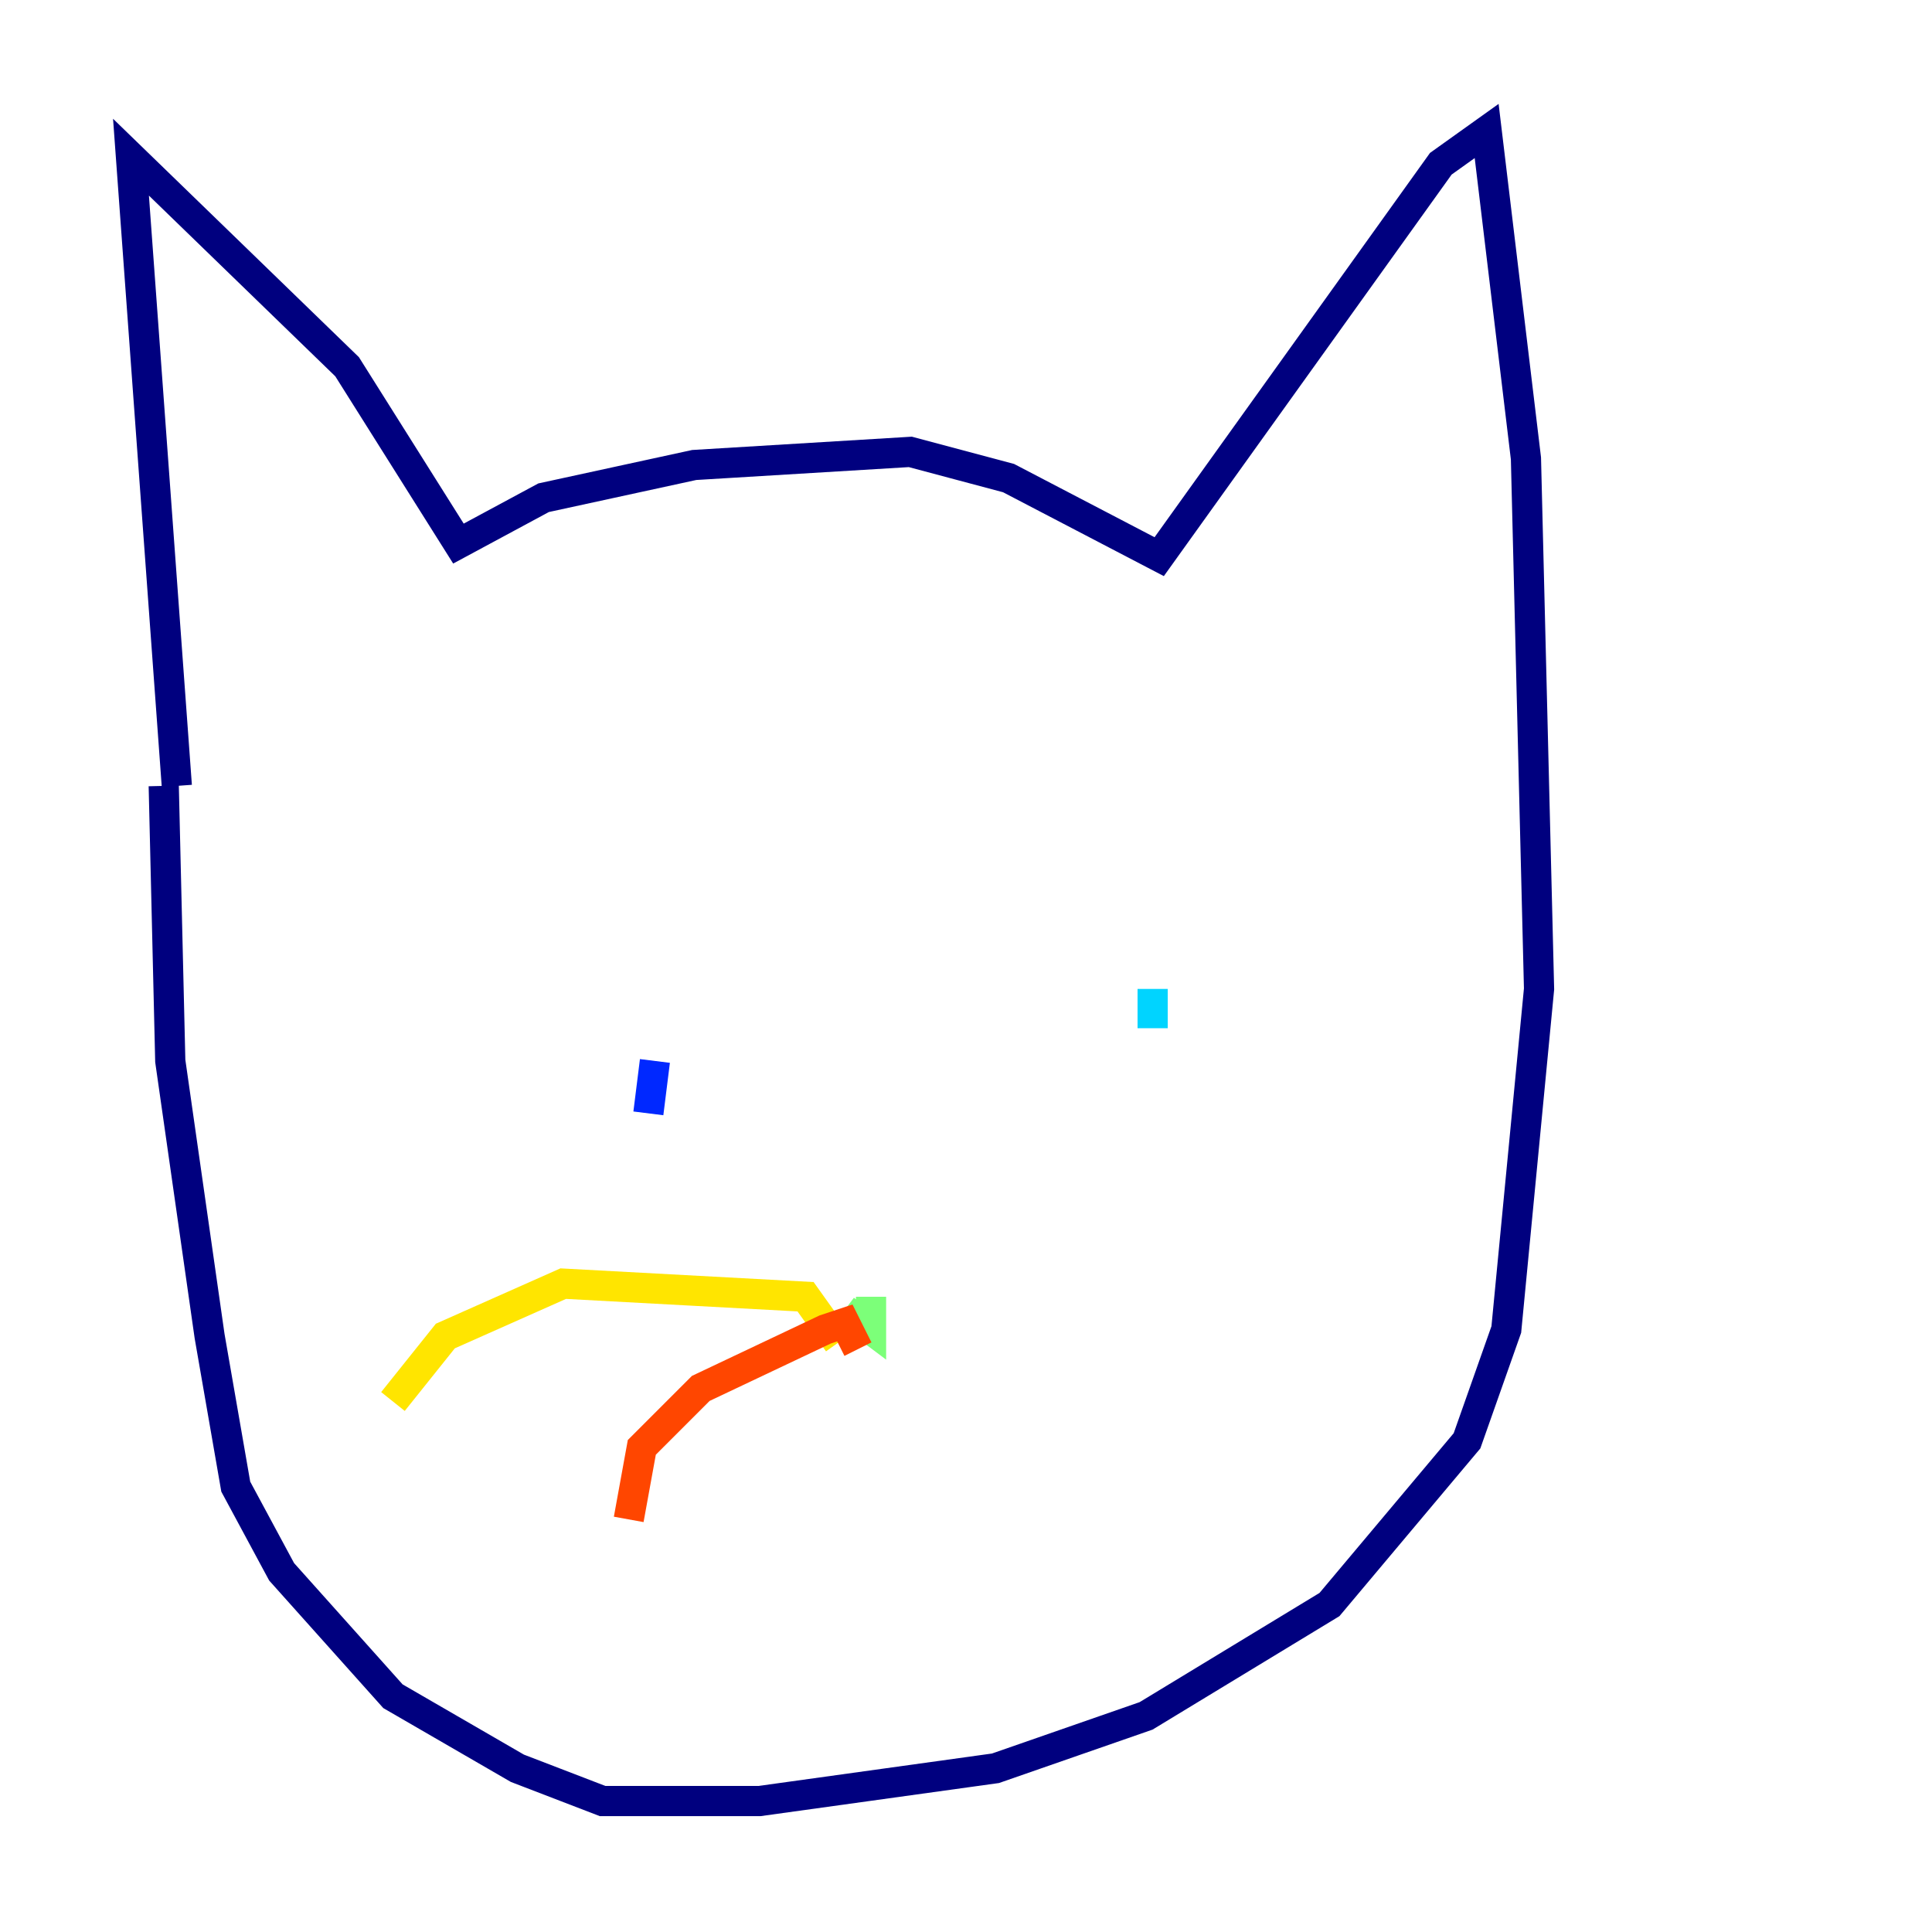<?xml version="1.0" encoding="utf-8" ?>
<svg baseProfile="tiny" height="128" version="1.2" viewBox="0,0,128,128" width="128" xmlns="http://www.w3.org/2000/svg" xmlns:ev="http://www.w3.org/2001/xml-events" xmlns:xlink="http://www.w3.org/1999/xlink"><defs /><polyline fill="none" points="11.715,52.068 8.678,10.414 22.997,24.298 30.373,36.014 36.014,32.976 45.993,30.807 60.312,29.939 66.82,31.675 76.8,36.881 95.458,10.848 98.495,8.678 101.098,30.373 101.966,65.519 99.797,88.081 97.193,95.458 88.081,106.305 75.932,113.681 65.953,117.153 50.332,119.322 39.919,119.322 34.278,117.153 26.034,112.38 18.658,104.136 15.62,98.495 13.885,88.515 11.281,70.291 10.848,52.068" stroke="#00007f" stroke-width="2" /><polyline fill="none" points="42.956,73.763 43.39,70.291" stroke="#0028ff" stroke-width="2" /><polyline fill="none" points="76.366,65.519 76.366,68.122" stroke="#00d4ff" stroke-width="2" /><polyline fill="none" points="55.973,86.78 57.709,88.081 57.709,85.912" stroke="#7cff79" stroke-width="2" /><polyline fill="none" points="55.539,88.949 53.37,85.912 37.315,85.044 29.505,88.515 26.034,92.854" stroke="#ffe500" stroke-width="2" /><polyline fill="none" points="56.841,89.383 55.973,87.647 54.671,88.081 46.427,91.986 42.522,95.891 41.654,100.664" stroke="#ff4600" stroke-width="2" /><polyline fill="none" points="58.142,88.515 58.142,88.515" stroke="#7f0000" stroke-width="2" /></svg>